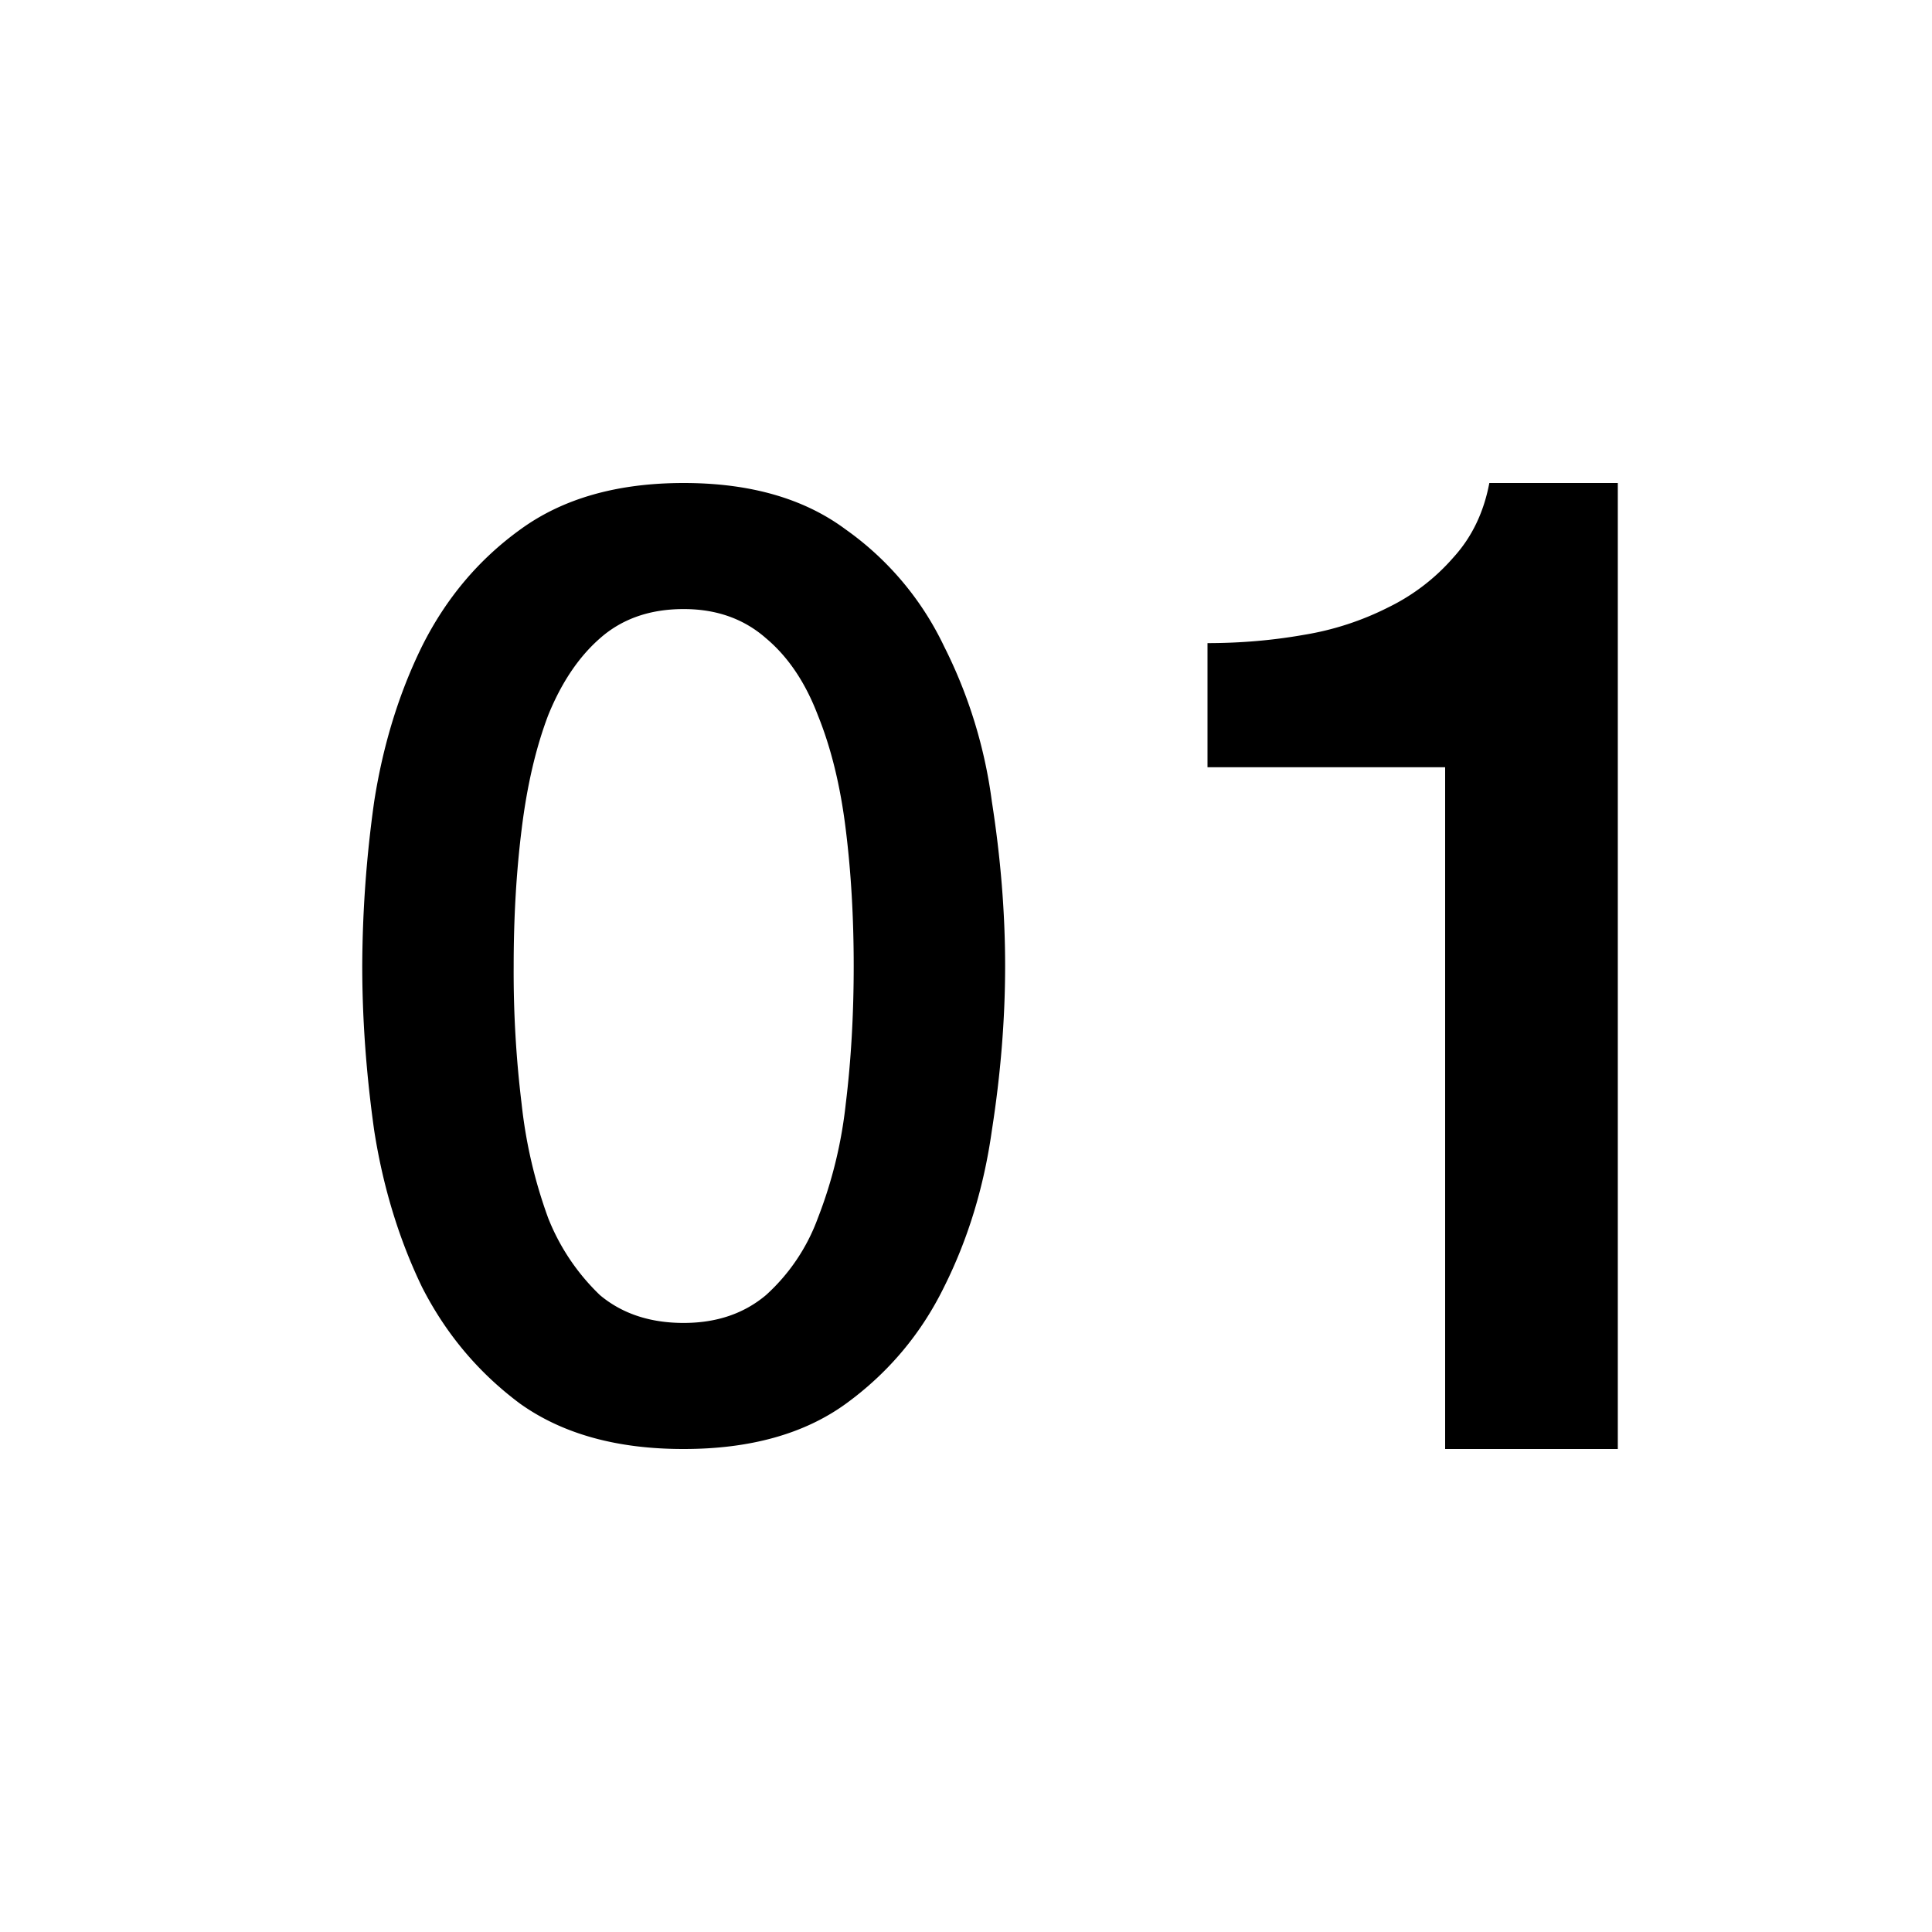 <svg xmlns="http://www.w3.org/2000/svg" viewBox="0 0 16 16">
  <path d="M7.004 4.385Q6.487 4 5.662 4t-1.353.385q-.517.373-.814.967-.286.582-.396 1.285A10 10 0 0 0 3 8q0 .66.099 1.363.11.703.396 1.296.297.583.814.967.528.375 1.353.374.825 0 1.342-.374.528-.384.814-.967.297-.593.396-1.296.11-.704.11-1.363 0-.66-.11-1.363a4 4 0 0 0-.396-1.285 2.5 2.5 0 0 0-.814-.967m-.66 6.34q-.274.231-.682.231-.418 0-.693-.23a1.8 1.8 0 0 1-.429-.638 4 4 0 0 1-.22-.945A9 9 0 0 1 4.254 8q0-.604.066-1.132.066-.539.22-.945.165-.406.429-.637.274-.242.693-.242.407 0 .682.242.274.23.429.637.165.407.231.945.066.529.066 1.132 0 .605-.066 1.143a3.7 3.7 0 0 1-.231.945 1.6 1.6 0 0 1-.429.637m4.457-5.468q-.39.069-.801.069v1.028h1.968V12h1.43V4h-1.064q-.069.366-.298.617a1.7 1.7 0 0 1-.537.412 2.4 2.4 0 0 1-.698.228"/>
</svg>
